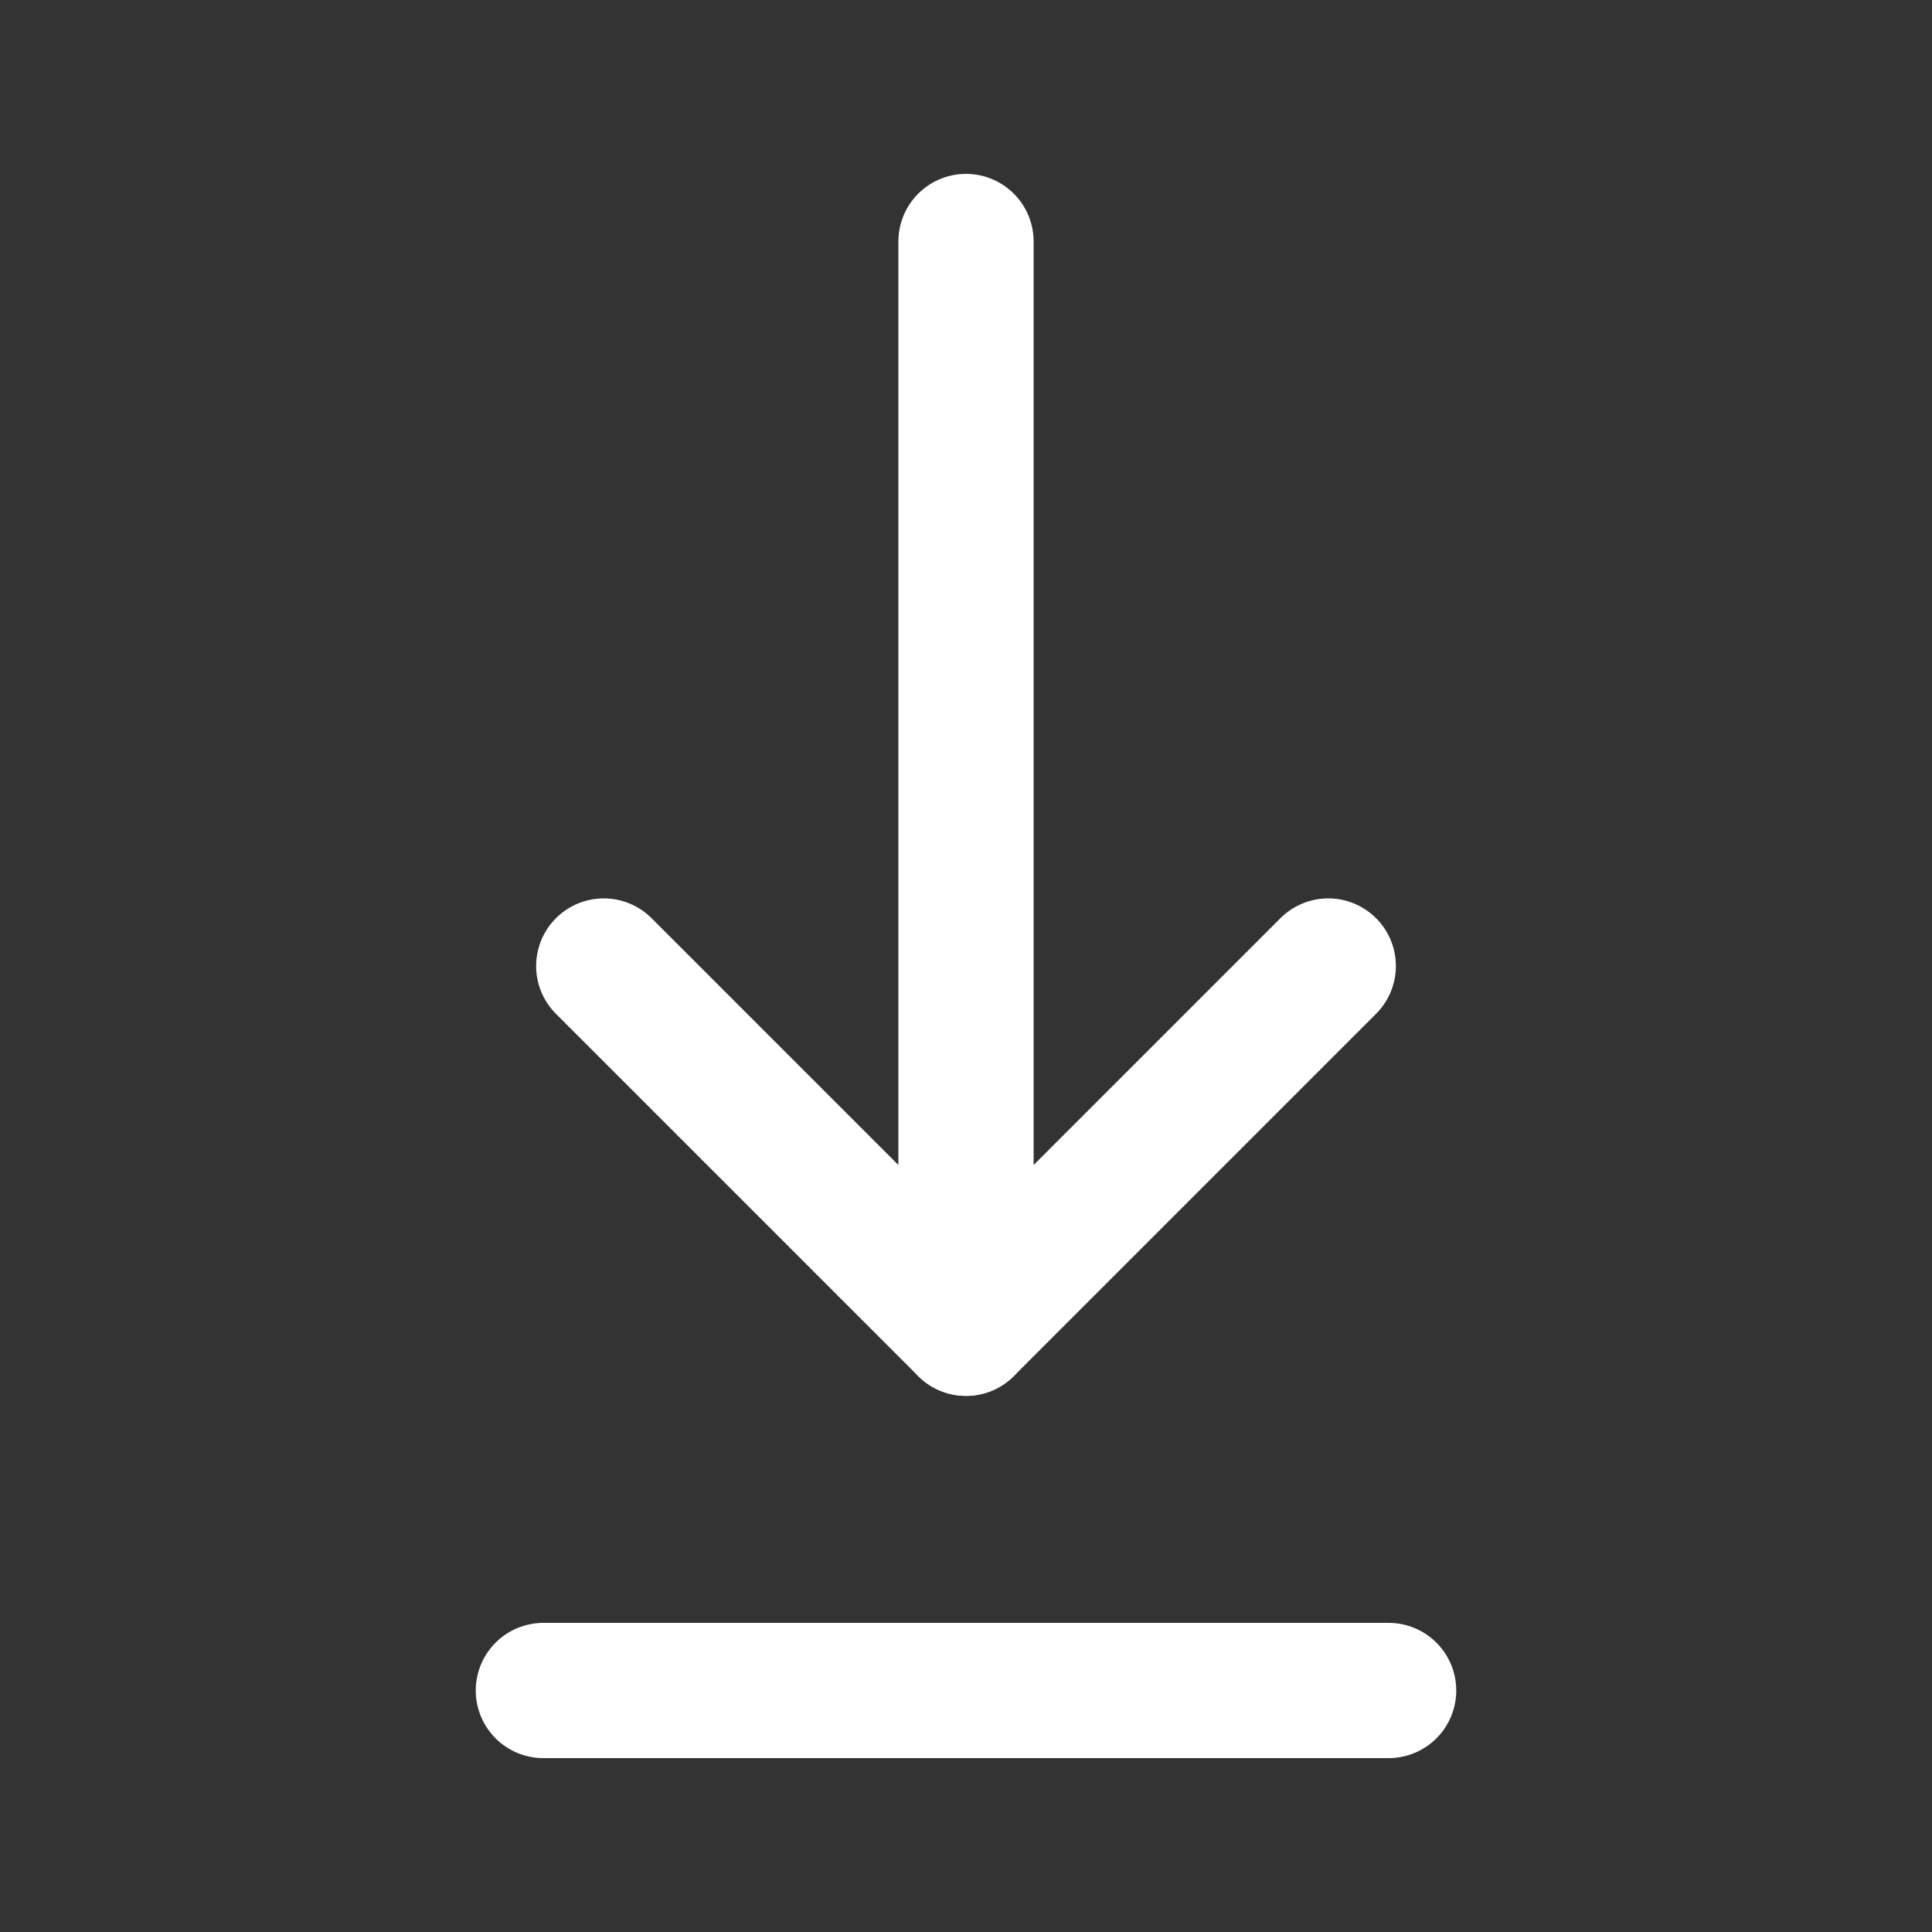 <svg width="32" height="32" viewBox="0 0 32 32" fill="none" xmlns="http://www.w3.org/2000/svg">
<rect x="0" y="0" width="32" height="32" fill="#333333" stroke="none"/>
<g clip-path="url(#clip0_1536_28519)">
<path d="M22 16L16 22L10 16" stroke="white" stroke-width="2.24" stroke-linecap="round" stroke-linejoin="round"/>
<path d="M16 4L16 22" stroke="white" stroke-width="2.24" stroke-linecap="round" stroke-linejoin="round"/>
<path d="M23 28L9 28" stroke="white" stroke-width="2.24" stroke-linecap="round" stroke-linejoin="round"/>
</g>
<defs>
<clipPath id="clip0_1536_28519">
<rect width="32" height="32" fill="white"/>
</clipPath>
</defs>
</svg>
